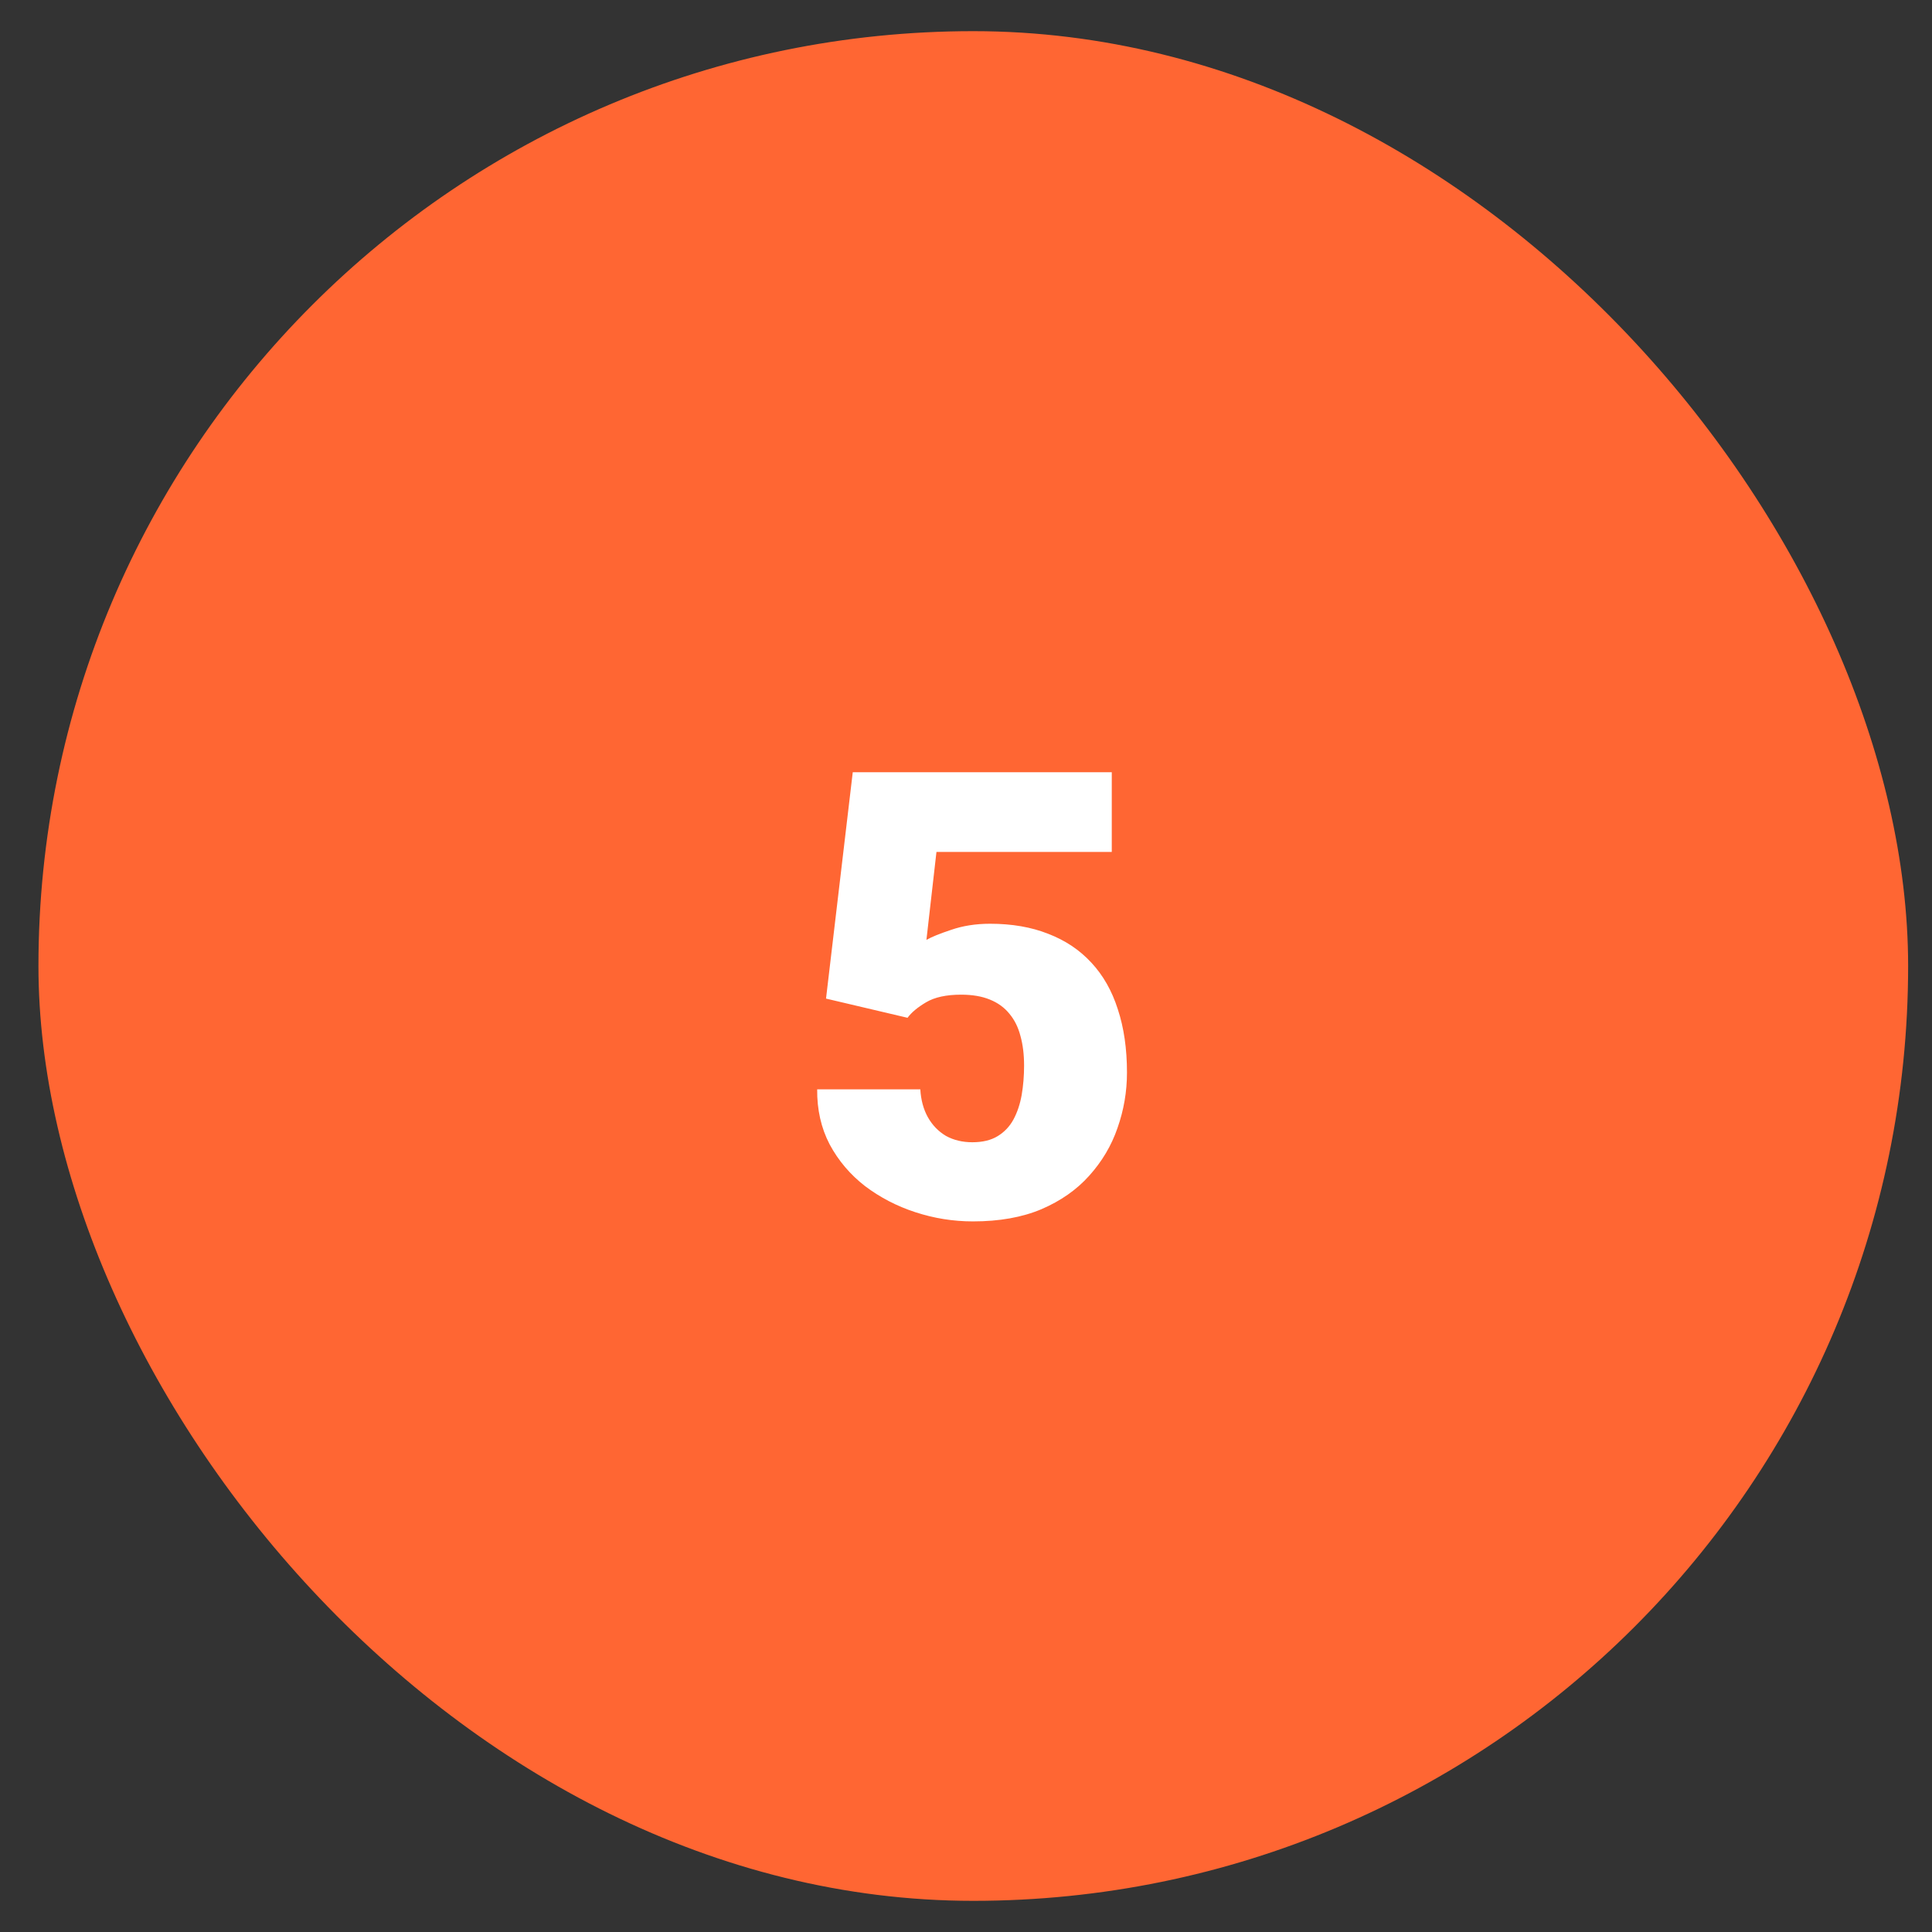 <svg width="31" height="31" viewBox="0 0 31 31" fill="none" xmlns="http://www.w3.org/2000/svg">
<rect x="0" y="0" width="31" height="31" fill="#333333" stroke="none"/>
<rect x="0.617" y="0.5" width="30" height="30" rx="15" fill="#FF6633"/>
<path d="M14.562 16.331L13.254 16.023L13.683 12.391H17.839V13.67H15.026L14.865 15.081C14.943 15.036 15.075 14.982 15.261 14.92C15.449 14.855 15.658 14.822 15.886 14.822C16.237 14.822 16.548 14.876 16.818 14.983C17.092 15.088 17.323 15.242 17.512 15.447C17.7 15.649 17.842 15.898 17.936 16.194C18.034 16.491 18.083 16.829 18.083 17.21C18.083 17.516 18.032 17.812 17.931 18.099C17.834 18.382 17.682 18.637 17.477 18.865C17.276 19.09 17.02 19.269 16.711 19.402C16.401 19.533 16.035 19.598 15.612 19.598C15.296 19.598 14.989 19.549 14.689 19.451C14.39 19.354 14.12 19.213 13.879 19.031C13.641 18.846 13.452 18.623 13.312 18.362C13.175 18.099 13.109 17.804 13.112 17.479H14.767C14.777 17.651 14.818 17.801 14.889 17.928C14.961 18.055 15.057 18.154 15.178 18.226C15.301 18.294 15.443 18.328 15.602 18.328C15.765 18.328 15.9 18.296 16.008 18.23C16.115 18.165 16.2 18.076 16.262 17.962C16.323 17.848 16.367 17.718 16.393 17.571C16.419 17.422 16.432 17.264 16.432 17.098C16.432 16.922 16.413 16.764 16.374 16.624C16.338 16.484 16.279 16.365 16.198 16.268C16.117 16.167 16.011 16.09 15.881 16.038C15.754 15.986 15.601 15.96 15.422 15.96C15.184 15.96 14.997 16.001 14.86 16.082C14.723 16.163 14.624 16.246 14.562 16.331Z" fill="white"/>
</svg>
